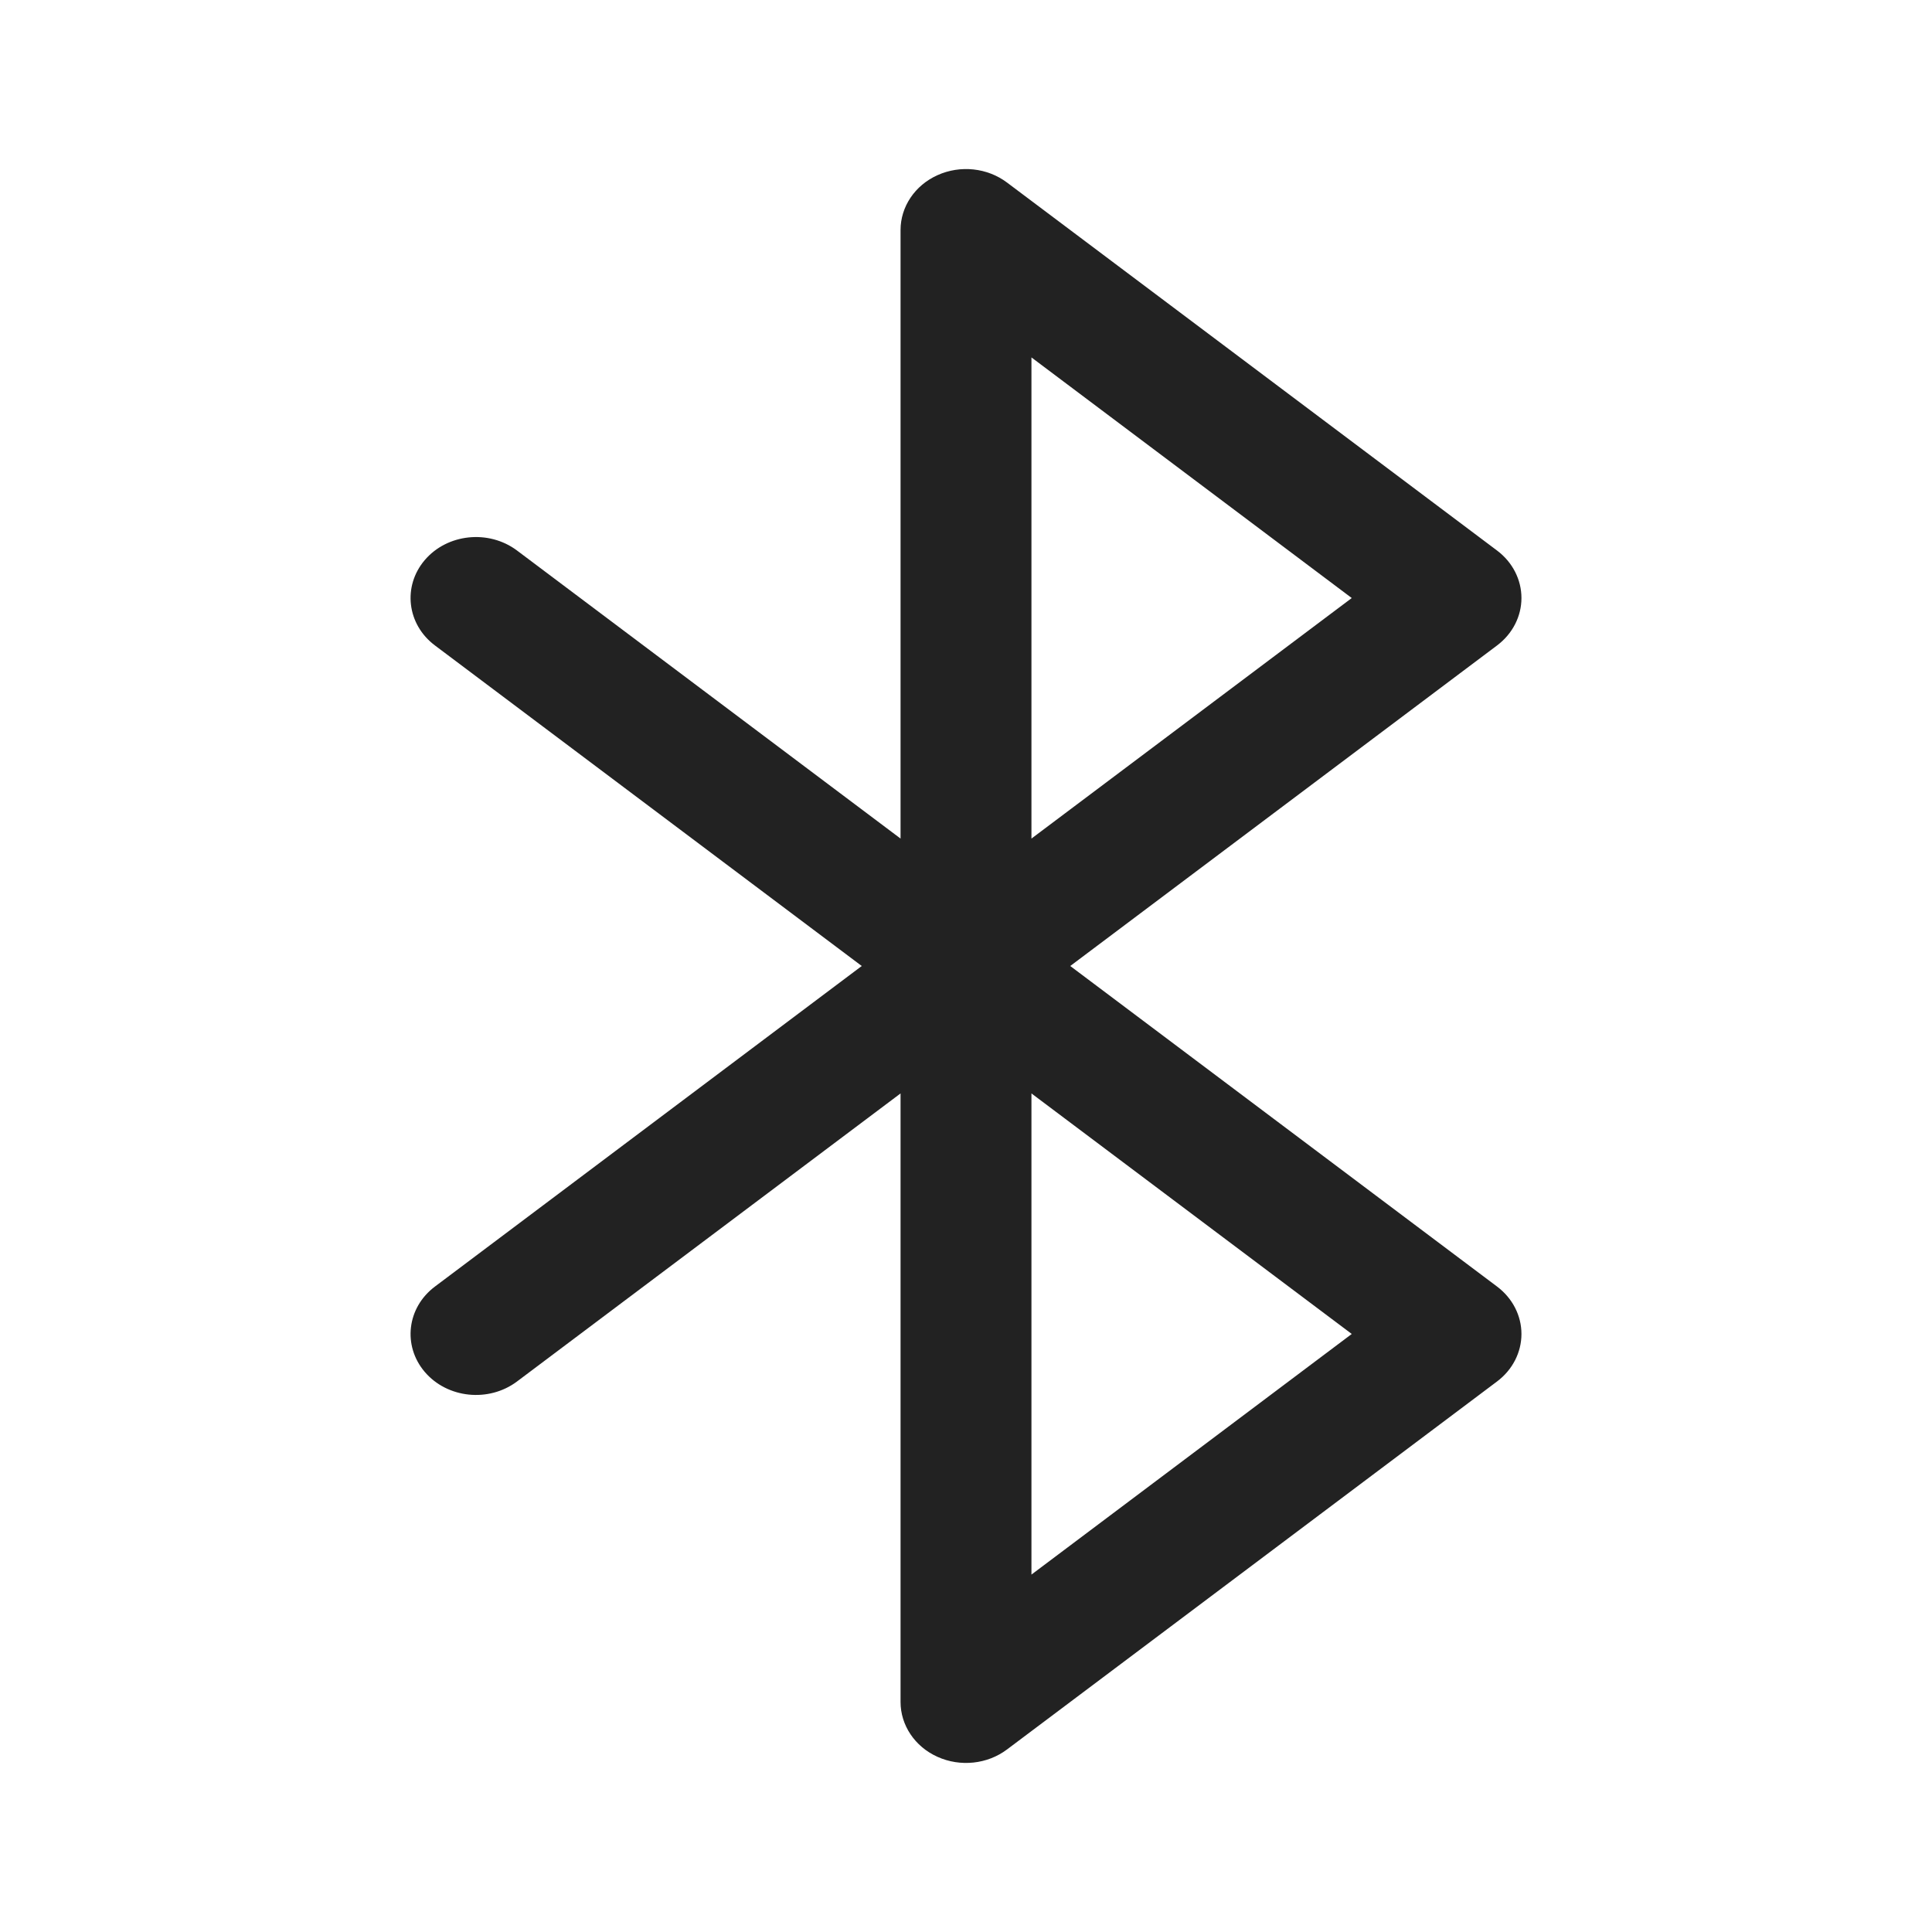 <svg width="24" height="24" viewBox="0 0 24 24" fill="none" xmlns="http://www.w3.org/2000/svg">
<path fill-rule="evenodd" clip-rule="evenodd" d="M11.646 2.176C11.929 2.048 12.266 2.084 12.51 2.268L18.597 6.839C18.79 6.984 18.9 7.201 18.9 7.429C18.9 7.656 18.79 7.873 18.597 8.018L13.295 12L18.597 15.982C18.79 16.127 18.9 16.344 18.9 16.571C18.9 16.799 18.79 17.016 18.597 17.161L12.51 21.732C12.266 21.916 11.929 21.952 11.646 21.824C11.363 21.697 11.187 21.43 11.187 21.143V13.583L6.423 17.161C6.071 17.425 5.556 17.371 5.276 17.042C5 16.717 5.054 16.244 5.403 15.982L10.705 12L5.403 8.018C5.054 7.756 5 7.283 5.276 6.958C5.556 6.629 6.071 6.575 6.423 6.839L11.187 10.417V2.857C11.187 2.57 11.363 2.303 11.646 2.176ZM16.792 7.429L12.813 4.44V10.417L16.792 7.429ZM16.792 16.571L12.813 13.583V19.56L16.792 16.571Z" fill="#222222"/>
</svg>
